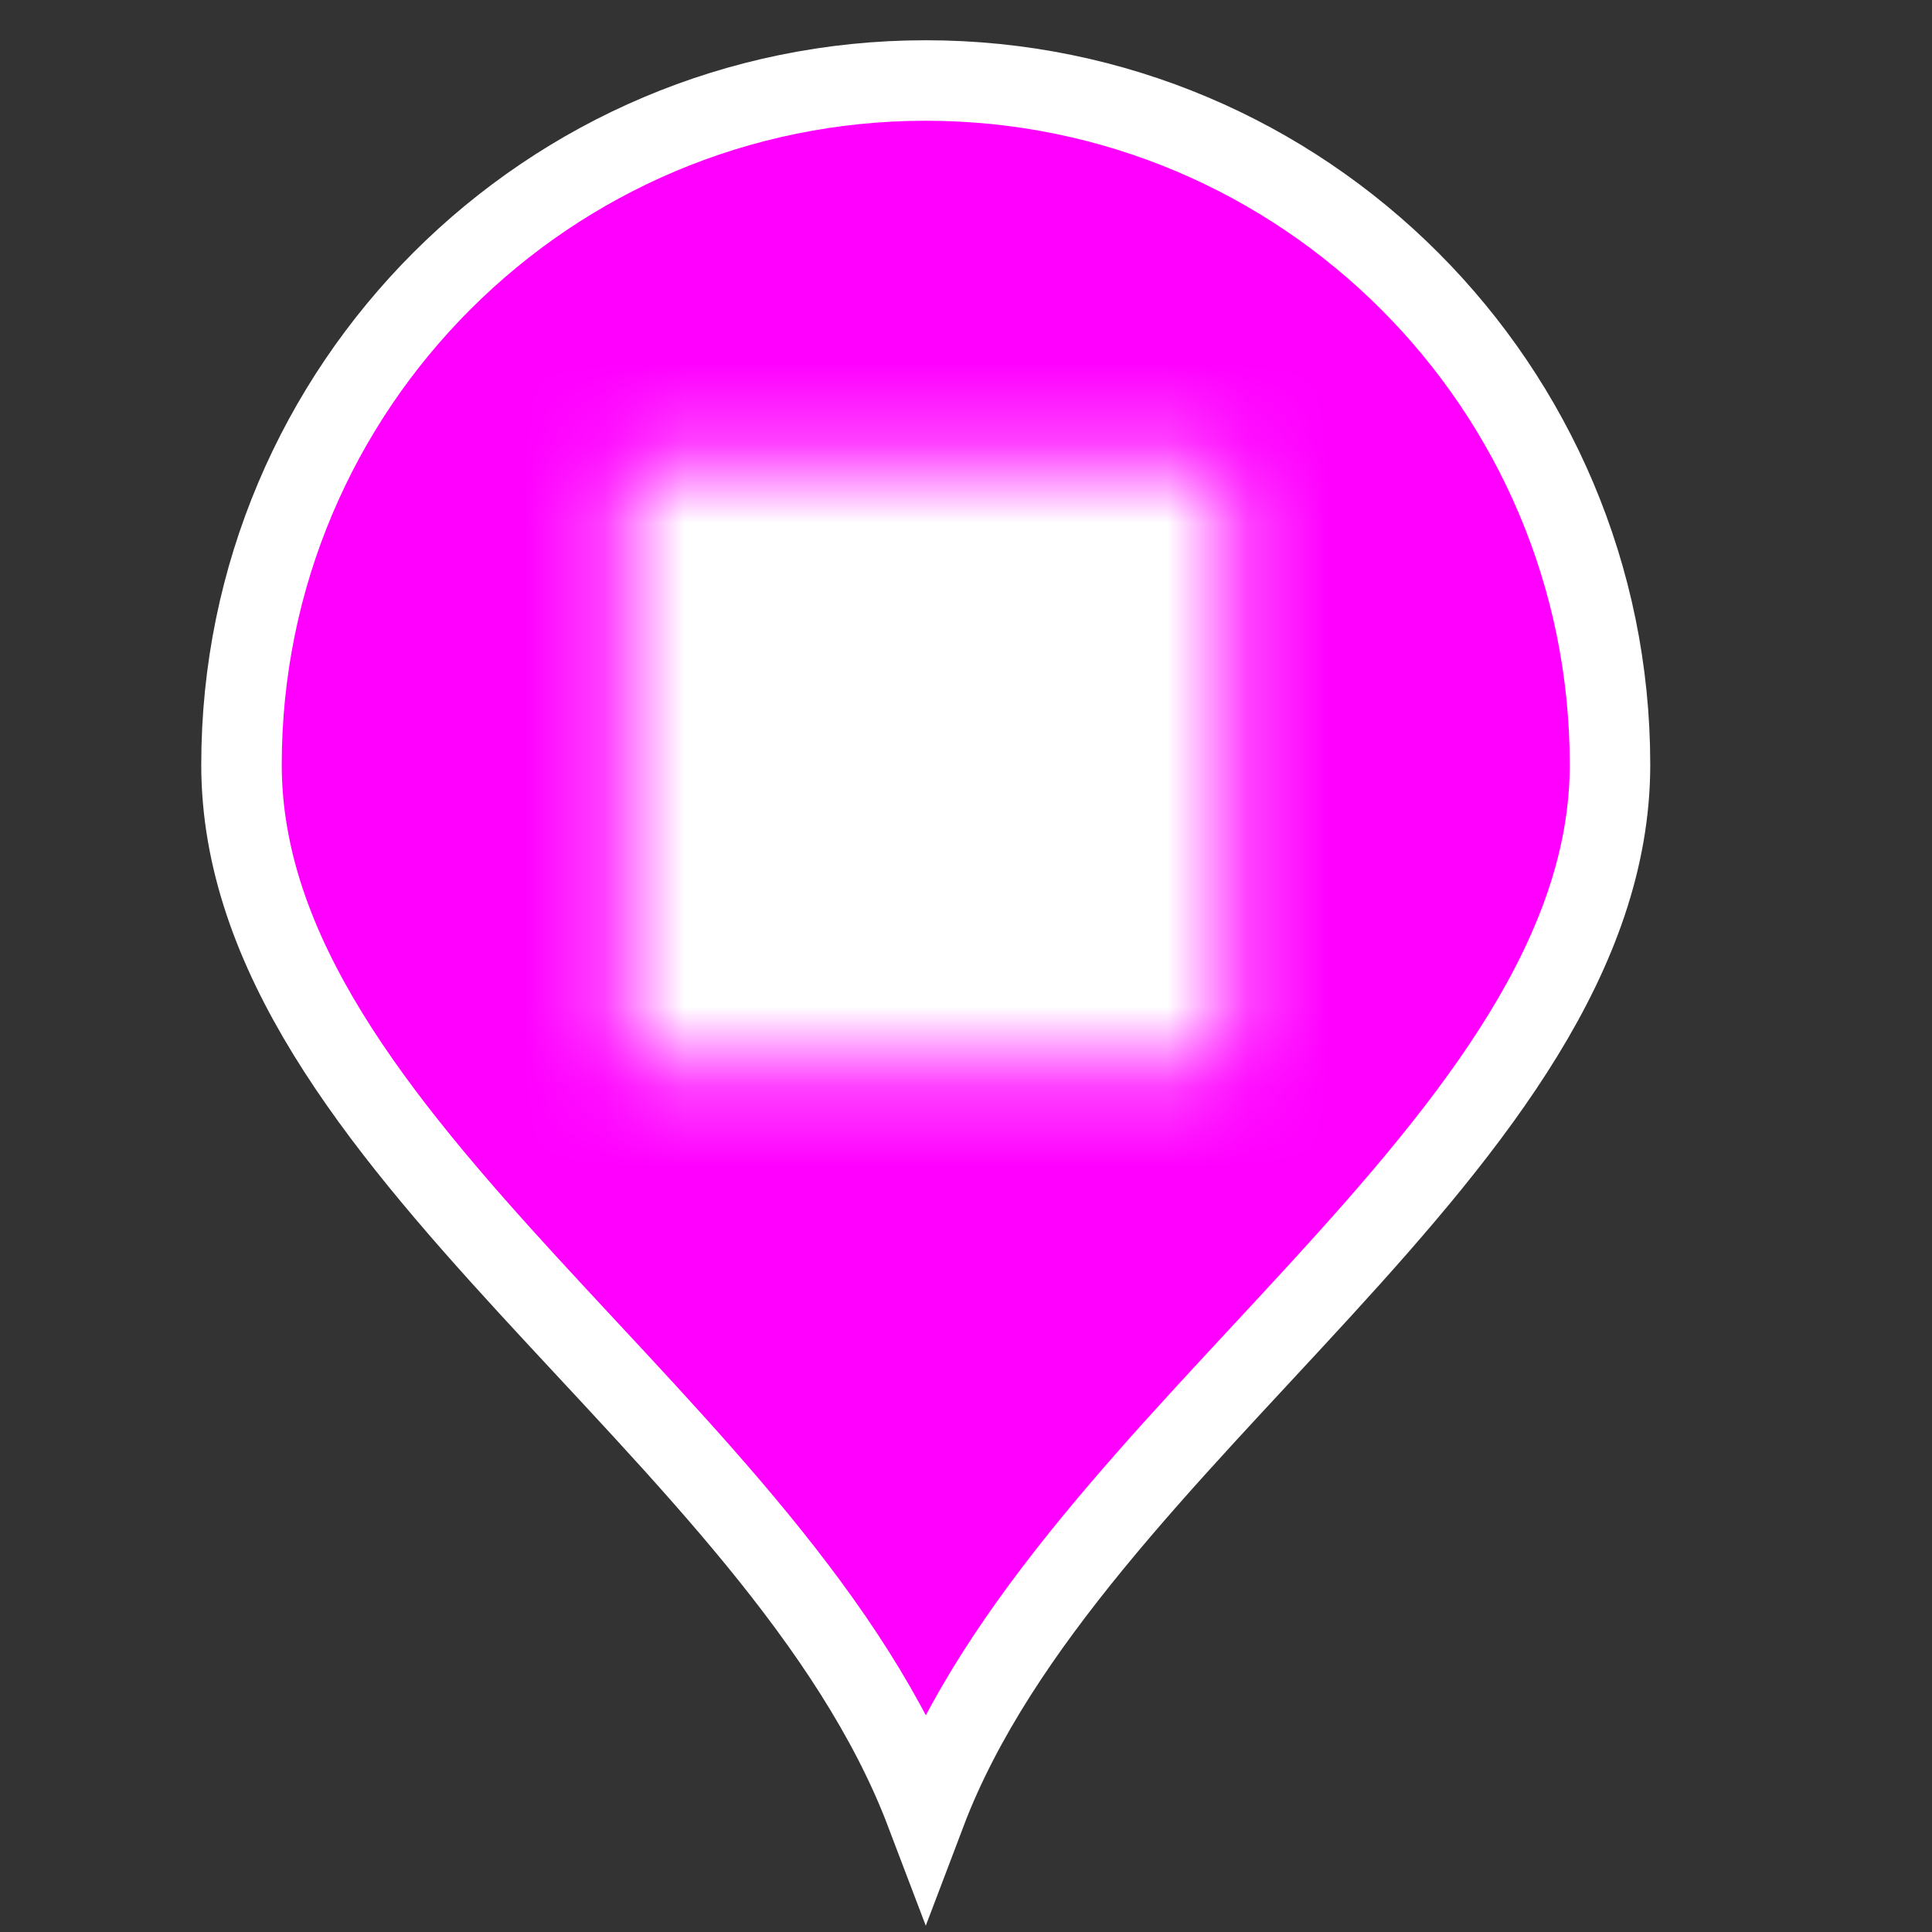 <?xml version="1.0" encoding="UTF-8"?>
<svg width="24px" height="24px" viewBox="0 0 24 24" version="1.1" xmlns="http://www.w3.org/2000/svg" xmlns:xlink="http://www.w3.org/1999/xlink">
    <rect x="0" y="0" width="24" height="24" fill="#333333" stroke="none"/>
    <!-- Generator: Sketch 54.1 (76490) - https://sketchapp.com -->
    <title>Map Marker/Well/Completed-Selected</title>
    <desc>Created with Sketch.</desc>
    <defs>
        <polygon id="path-1" points="3.75 3.75 11.25 3.75 11.25 11.25 3.75 11.25"></polygon>
    </defs>
    <g id="Map-Marker/Well/Completed-Selected" stroke="none" stroke-width="1" fill="none" fill-rule="evenodd">
        <rect id="Container" x="0" y="0" width="24" height="24"></rect>
        <path d="M11.5,22.513 C13.278,17.826 20,14.194 20,9.5 C20,4.806 16.194,1 11.5,1 C6.806,1 3,4.806 3,9.5 C3,14.194 9.685,17.737 11.5,22.513 Z" id="Oval-Copy-12" stroke="#FFFFFF" fill="#FF00FF"></path>
        <g id="icon/av/stop_24px" transform="translate(4, 2)">
            <mask id="mask-2" fill="white">
                <use xlink:href="#path-1"></use>
            </mask>
            <g fill-rule="nonzero"></g>
            <g id="✱-/-Color-/-Icons-/-Selected-/-On-Secondary-/-Active--" mask="url(#mask-2)" fill="#FFFFFF" fill-rule="evenodd">
                <rect id="Rectangle-3" x="0" y="0" width="15" height="15"></rect>
            </g>
        </g>
    </g>
</svg>
